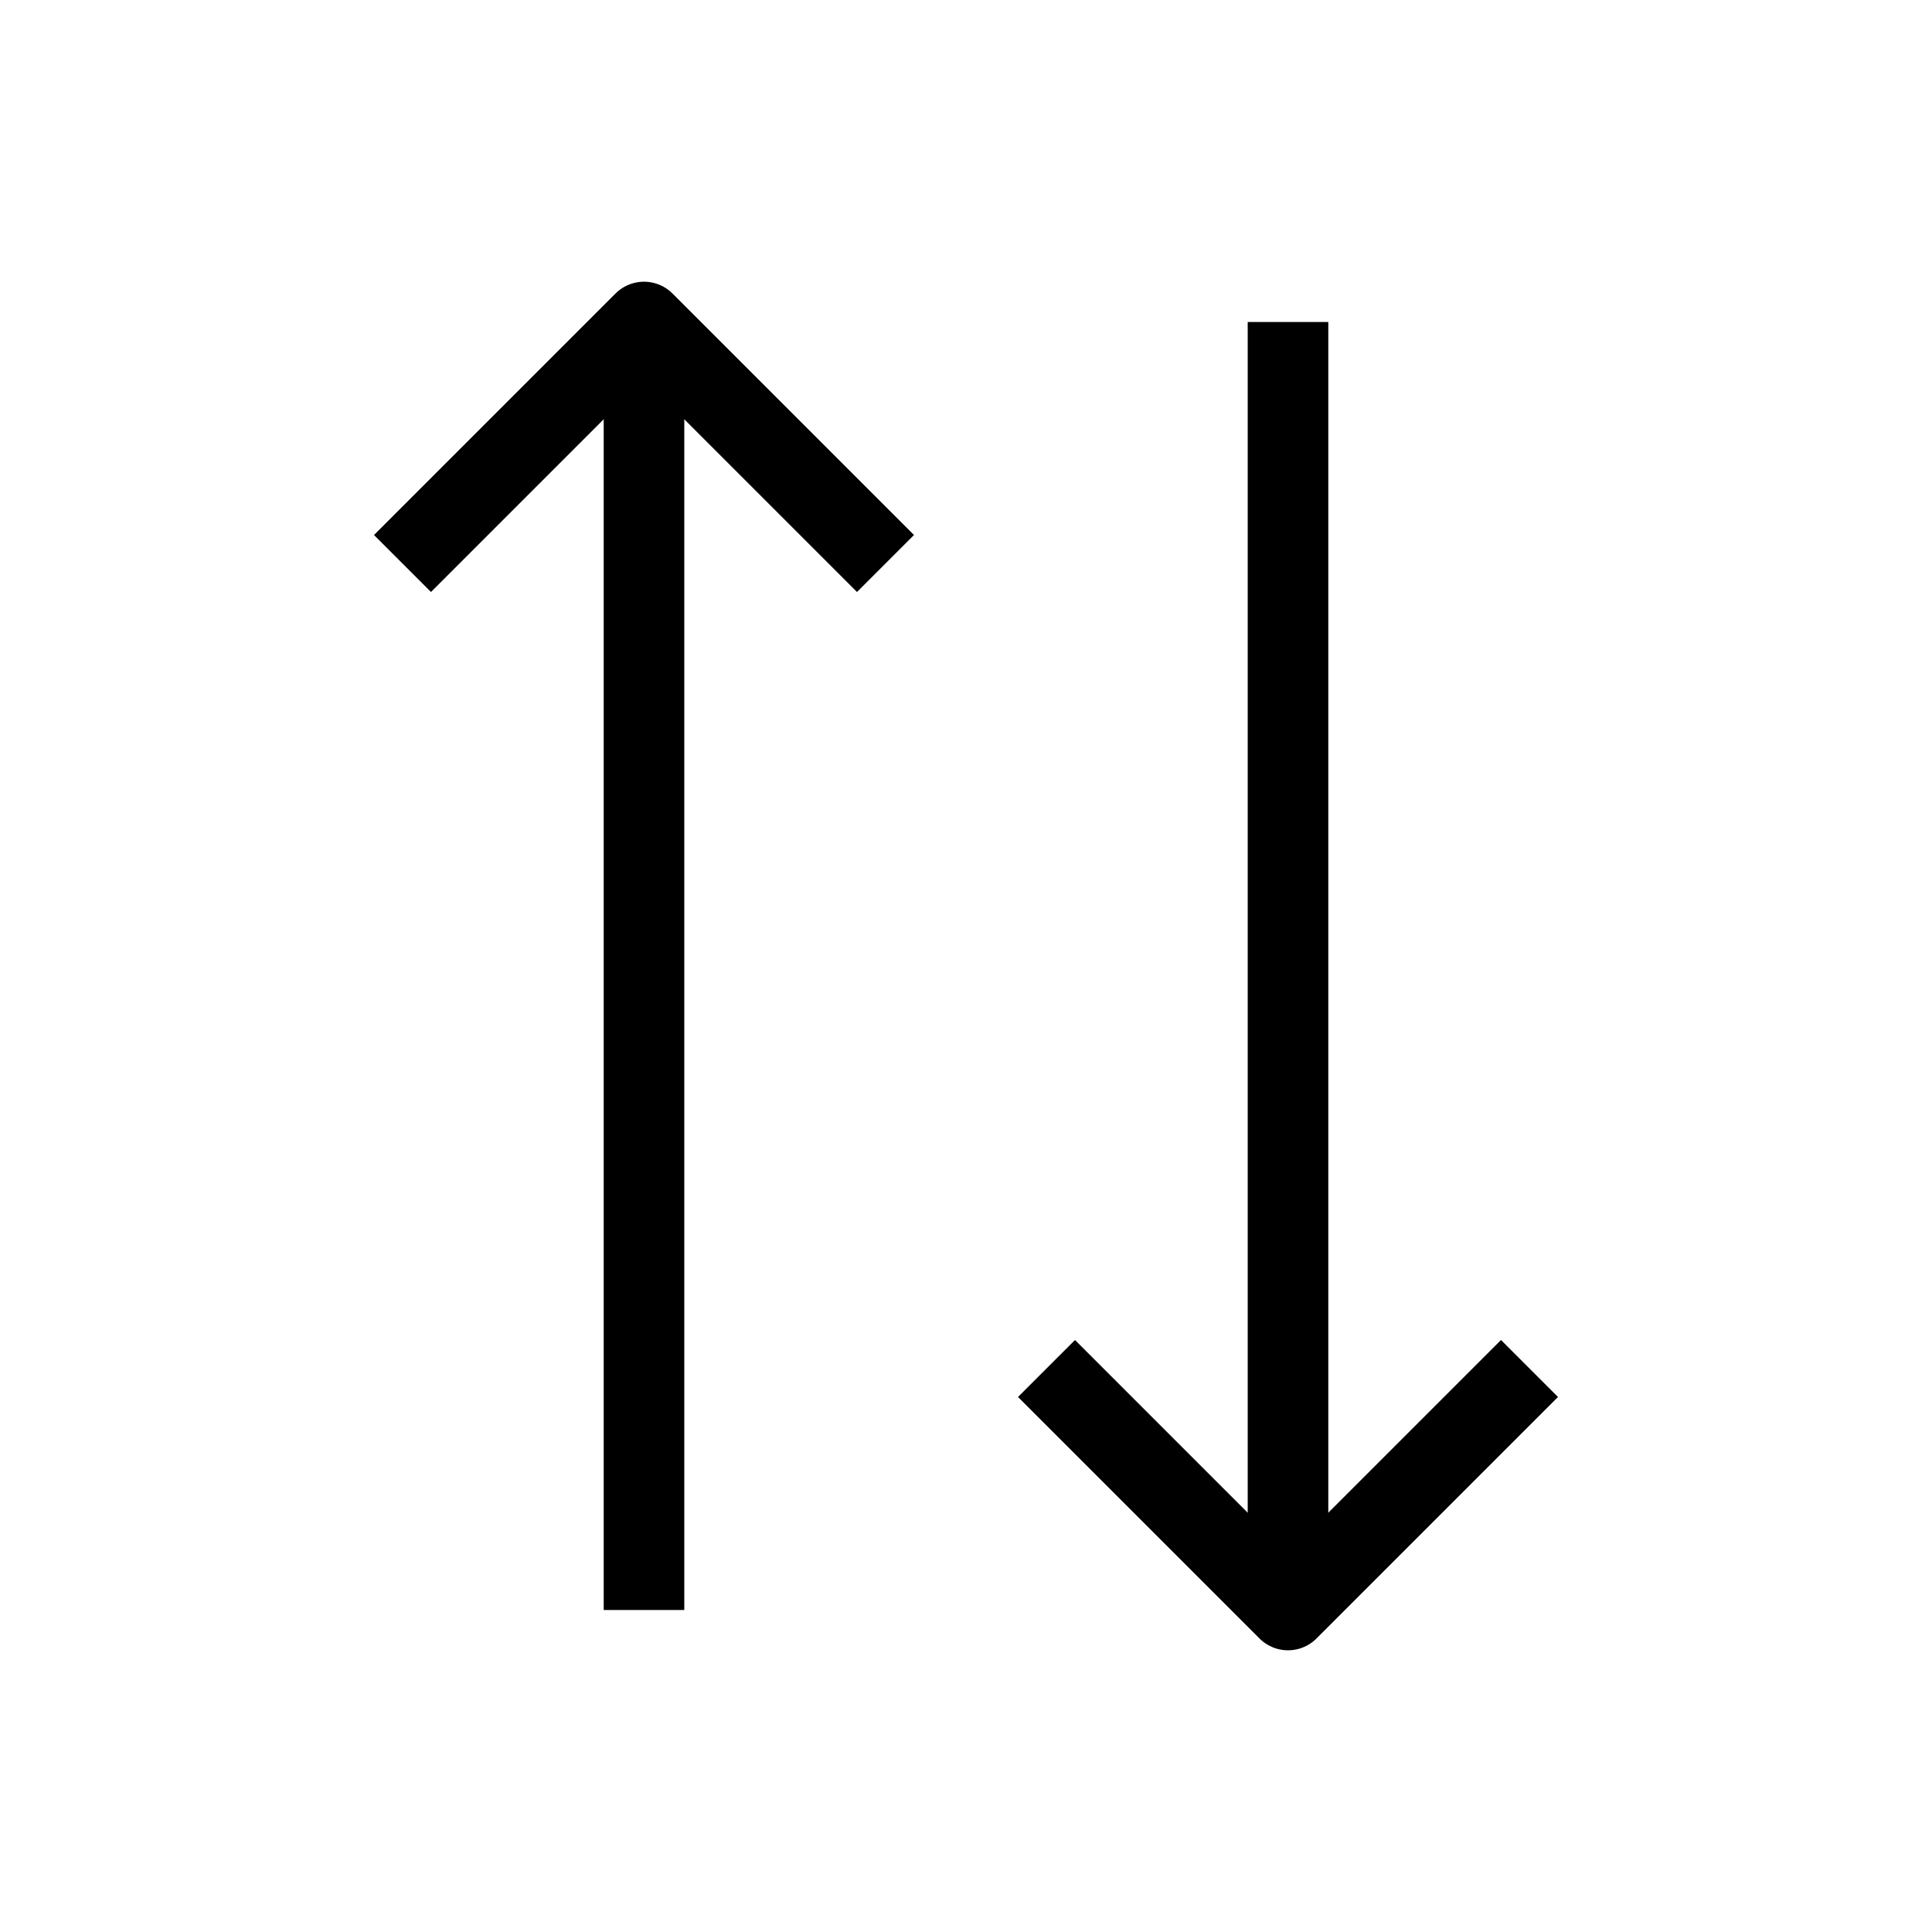 <svg width="24" height="24" viewBox="0 0 24 24" fill="none" xmlns="http://www.w3.org/2000/svg">
<path d="M16 19.5V4" stroke="black" stroke-width="1.001" stroke-linejoin="round"/>
<path d="M13 17C14.172 18.172 14.829 18.828 16 20L19 17" stroke="black" stroke-width="1.001" stroke-linejoin="round"/>
<path d="M8 4.5V20" stroke="black" stroke-width="1.001" stroke-linejoin="round"/>
<path d="M5 7C6.172 5.828 6.828 5.172 8 4L11 7" stroke="black" stroke-width="1.001" stroke-linejoin="round"/>
</svg>
